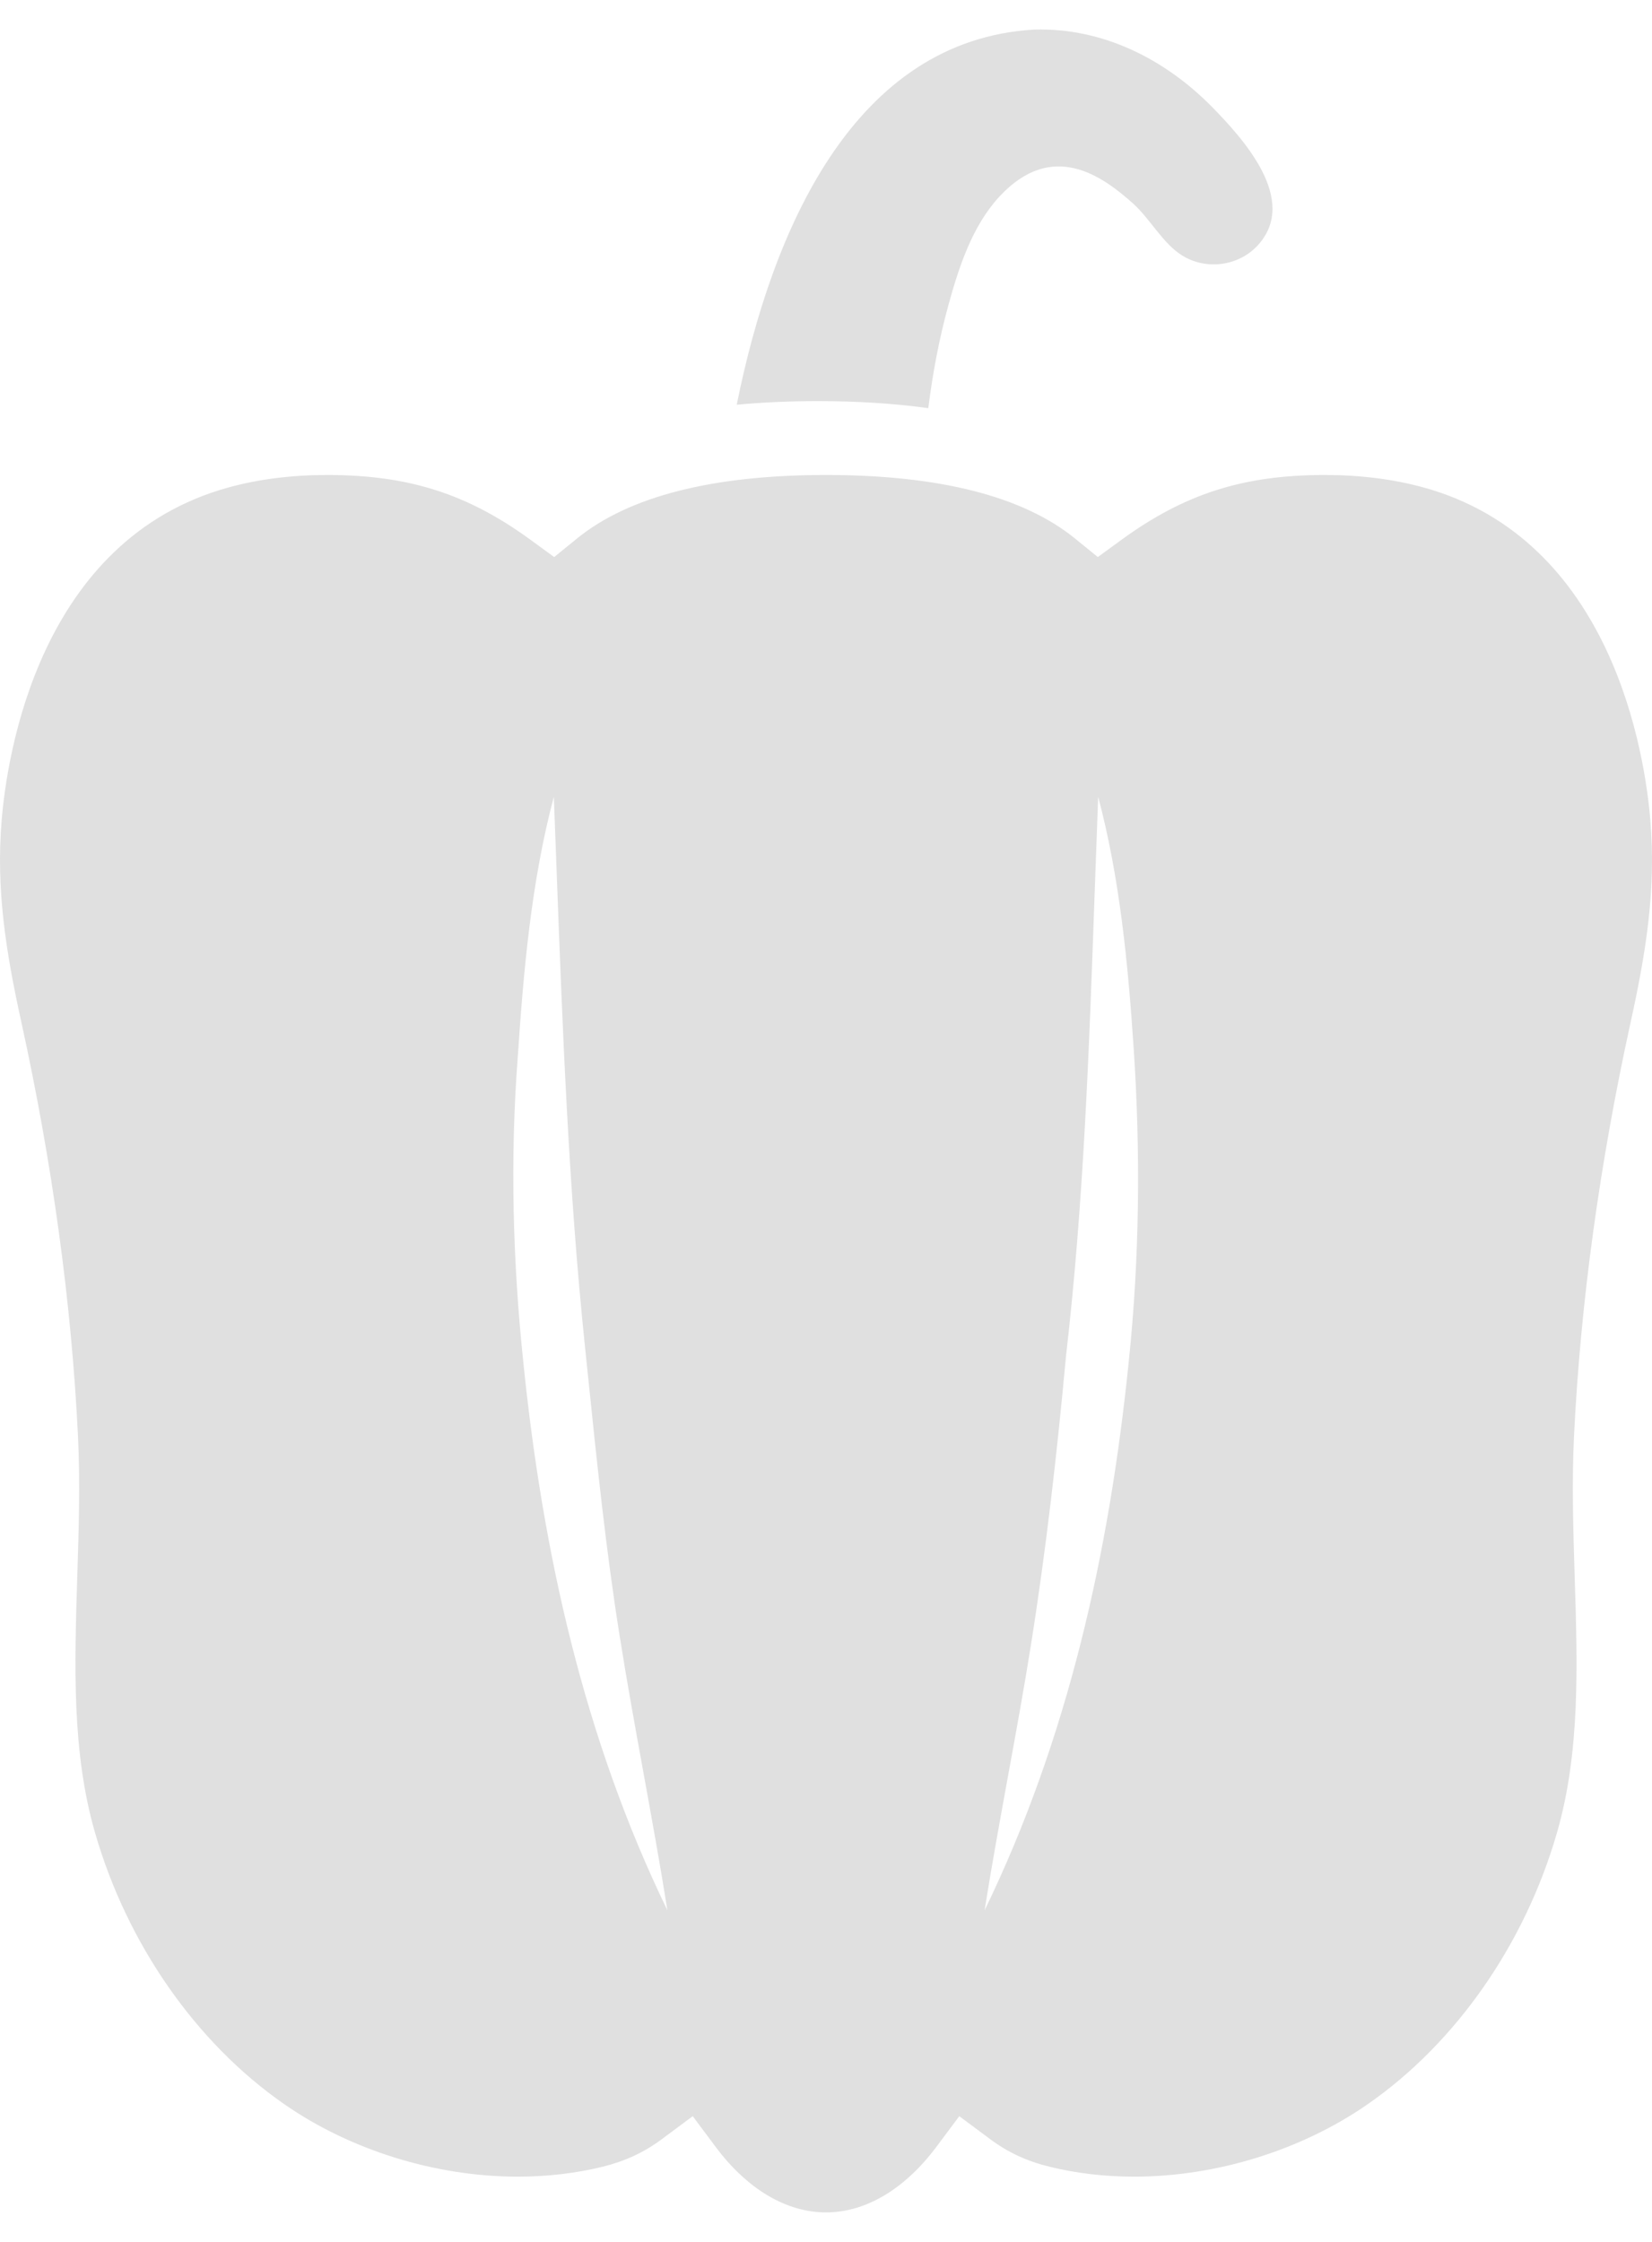 <svg width="28" height="38" viewBox="0 0 28 38" fill="none" xmlns="http://www.w3.org/2000/svg">
<g id="green-pepper">
<path id="Shape" d="M15.734 6.918C15.807 6.332 15.916 5.752 16.071 5.185C16.248 4.539 16.475 3.832 16.942 3.329C17.841 2.363 18.689 2.99 19.202 3.447C19.492 3.706 19.705 4.123 20.034 4.329C20.444 4.586 21 4.511 21.323 4.153C22.017 3.384 21.068 2.348 20.531 1.8C19.736 0.999 18.695 0.471 17.537 0.501C14.472 0.674 13.083 3.899 12.487 6.86C12.918 6.82 13.376 6.799 13.862 6.799C14.54 6.799 15.162 6.839 15.734 6.918Z" fill="#E0E0E0"/>
<path id="Shape_2" fill-rule="evenodd" clip-rule="evenodd" d="M27.641 17.312C27.908 16.101 28.066 15.06 27.973 13.917C27.884 12.813 27.342 9.145 24.123 8.261C23.616 8.122 23.054 8.051 22.454 8.051C21.079 8.051 20.082 8.368 19.013 9.146L18.607 9.442L18.217 9.125C17.34 8.413 15.921 8.051 14 8.051C12.079 8.051 10.66 8.413 9.783 9.125L9.393 9.442L8.987 9.146C7.918 8.368 6.921 8.051 5.546 8.051C4.946 8.051 4.384 8.122 3.877 8.261C0.658 9.145 0.116 12.813 0.027 13.917C-0.066 15.06 0.092 16.101 0.359 17.312C0.888 19.721 1.212 22.087 1.322 24.343C1.36 25.13 1.335 25.933 1.31 26.71L1.31 26.711C1.262 28.247 1.217 29.697 1.61 31.062C2.153 32.949 3.323 34.628 4.82 35.667C5.943 36.447 7.385 36.894 8.777 36.894C9.273 36.894 9.755 36.838 10.21 36.727C10.595 36.632 10.916 36.483 11.218 36.258L11.741 35.869L12.13 36.39C12.664 37.106 13.329 37.5 14 37.5C14.671 37.5 15.335 37.106 15.87 36.39L16.259 35.869L16.782 36.258C17.084 36.483 17.404 36.632 17.79 36.726C18.244 36.838 18.727 36.894 19.223 36.894C20.614 36.894 22.056 36.447 23.18 35.667C24.677 34.628 25.847 32.949 26.39 31.062C26.783 29.697 26.738 28.247 26.689 26.711L26.689 26.71L26.689 26.71C26.665 25.933 26.64 25.13 26.678 24.343C26.788 22.087 27.112 19.721 27.641 17.312ZM8.87 23.091C8.691 21.392 8.644 19.633 8.775 17.928C8.873 16.449 9.005 14.943 9.387 13.506C9.402 13.912 9.418 14.319 9.433 14.726L9.433 14.727C9.534 17.426 9.635 20.132 9.914 22.818L9.967 23.329C10.118 24.796 10.269 26.262 10.501 27.719C10.624 28.495 10.764 29.268 10.905 30.041C11.046 30.82 11.188 31.599 11.312 32.38C9.895 29.46 9.197 26.303 8.87 23.091ZM16.688 32.38C18.105 29.46 18.803 26.303 19.13 23.091C19.315 21.333 19.333 19.538 19.215 17.774C19.12 16.347 18.982 14.892 18.613 13.506C18.592 14.053 18.573 14.6 18.553 15.149C18.461 17.766 18.368 20.396 18.067 22.994C17.917 24.624 17.732 26.254 17.475 27.872C17.356 28.621 17.22 29.368 17.083 30.115C16.946 30.869 16.808 31.623 16.688 32.38Z" fill="#E0E0E0"/>
</g>
</svg>
